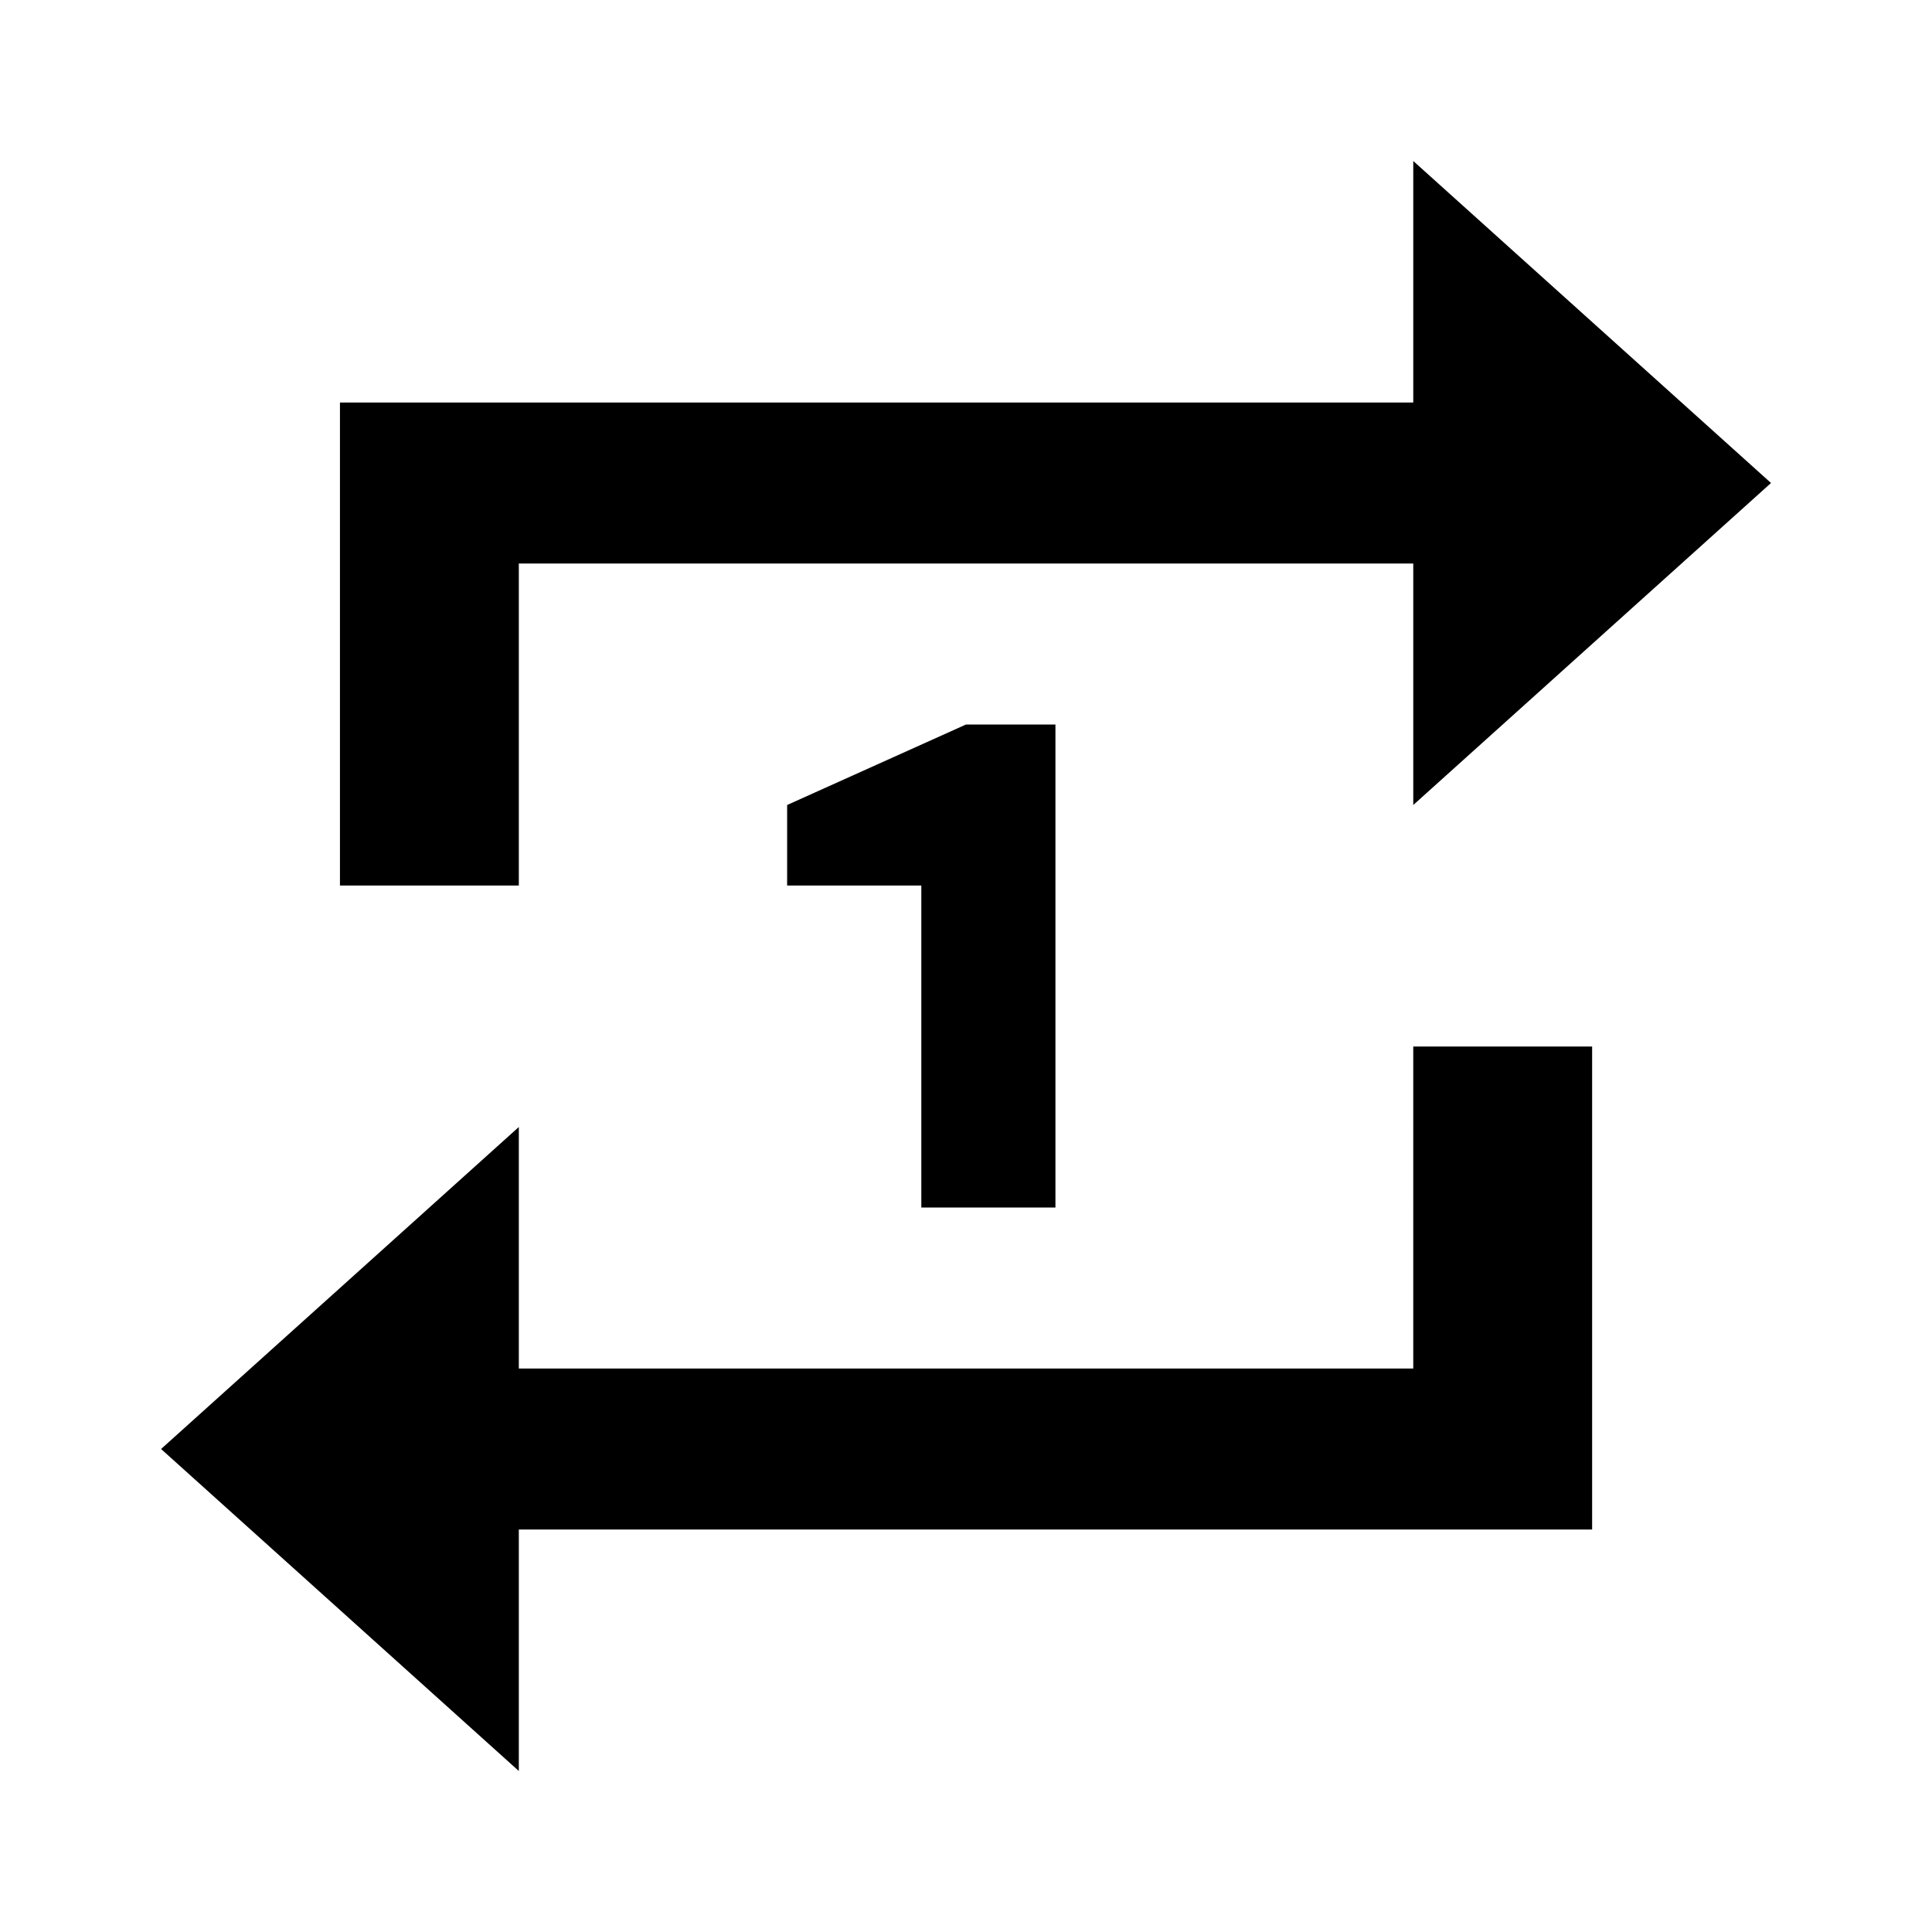 <svg height="24" viewBox="0 0 24 24" width="24" xmlns="http://www.w3.org/2000/svg">
    <path d="m13.111 15v-6h-1.111l-2.222 1v1h1.667v4m6.111 2h-11.111v-3l-4.444 4 4.444 4v-3h13.333v-6h-2.222m-11.111-6h11.111v3l4.444-4-4.444-4v3h-13.333v6h2.222z"
            stroke-width="1.054" />
</svg>
